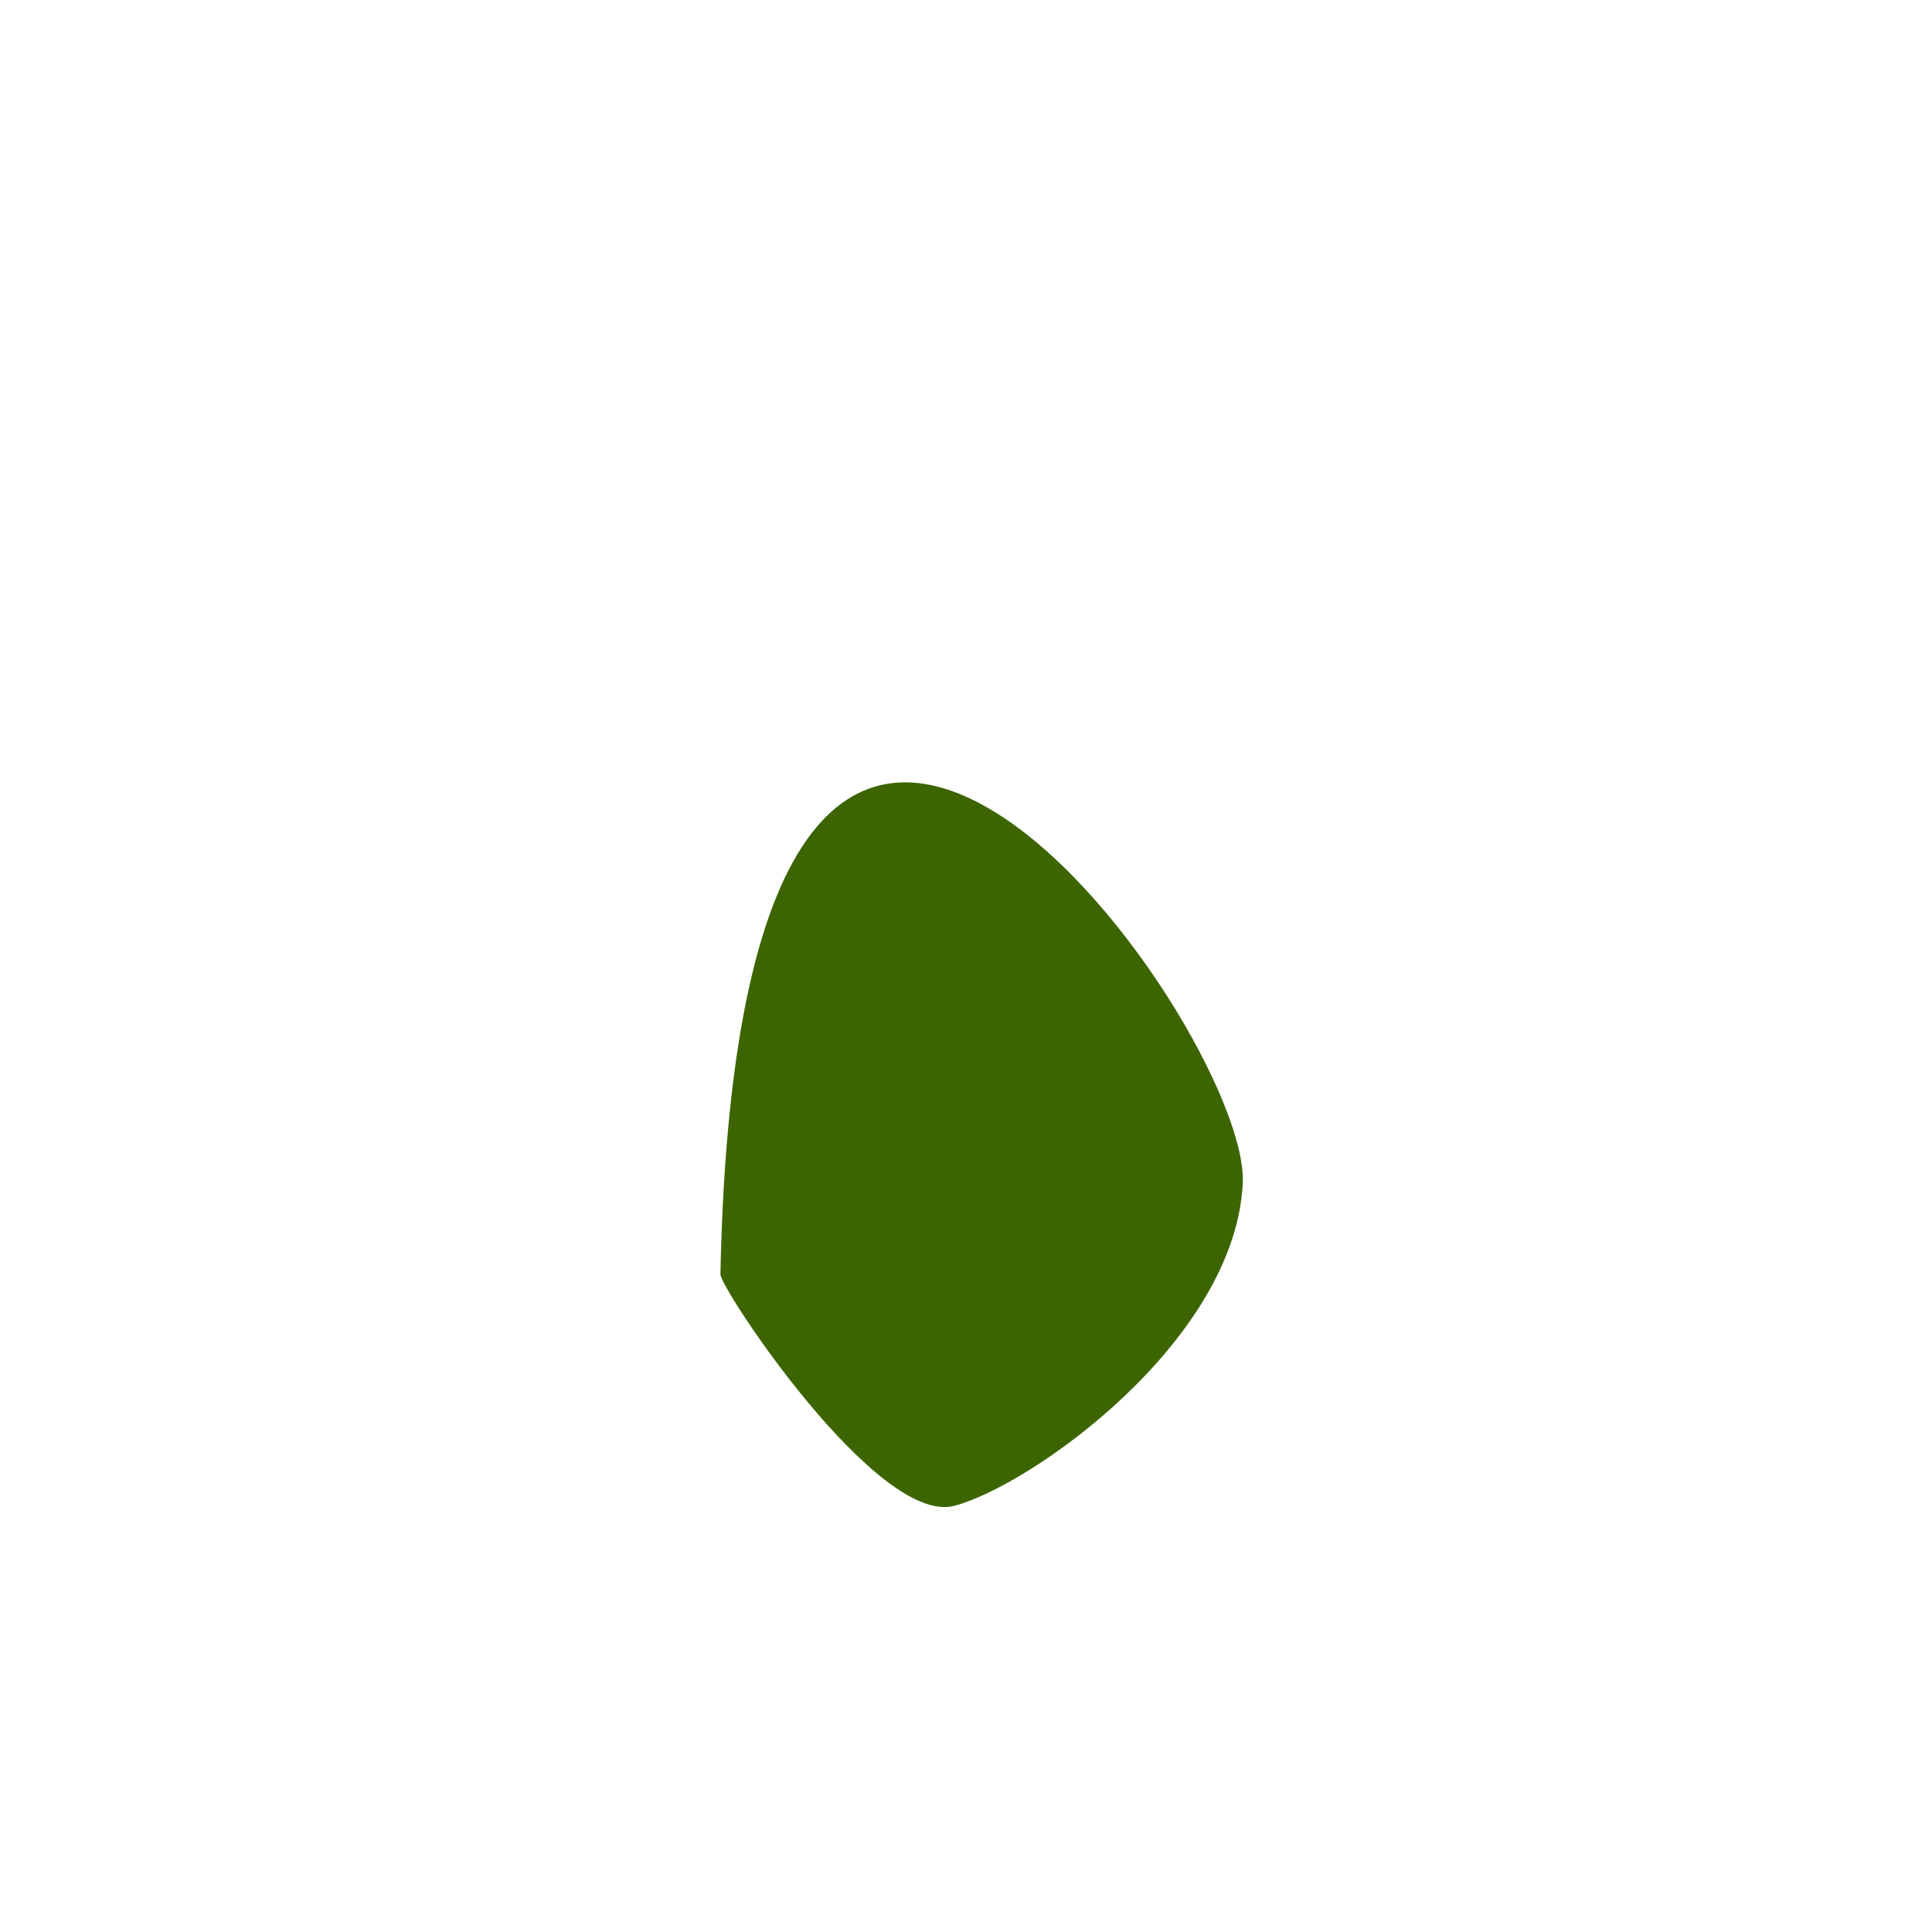 <svg id="Layer_1" data-name="Layer 1" xmlns="http://www.w3.org/2000/svg" viewBox="0 0 1190.55 1190.55"><defs><style>.cls-1{fill:#3c6500;}</style></defs><title>11 -green-behind</title><path class="cls-1" d="M443.94,785.28c-.17,8.53,96.62,155.08,144.07,142.66s173-101.53,177.82-198.76S455.94,194.61,443.94,785.28Z"/></svg>
